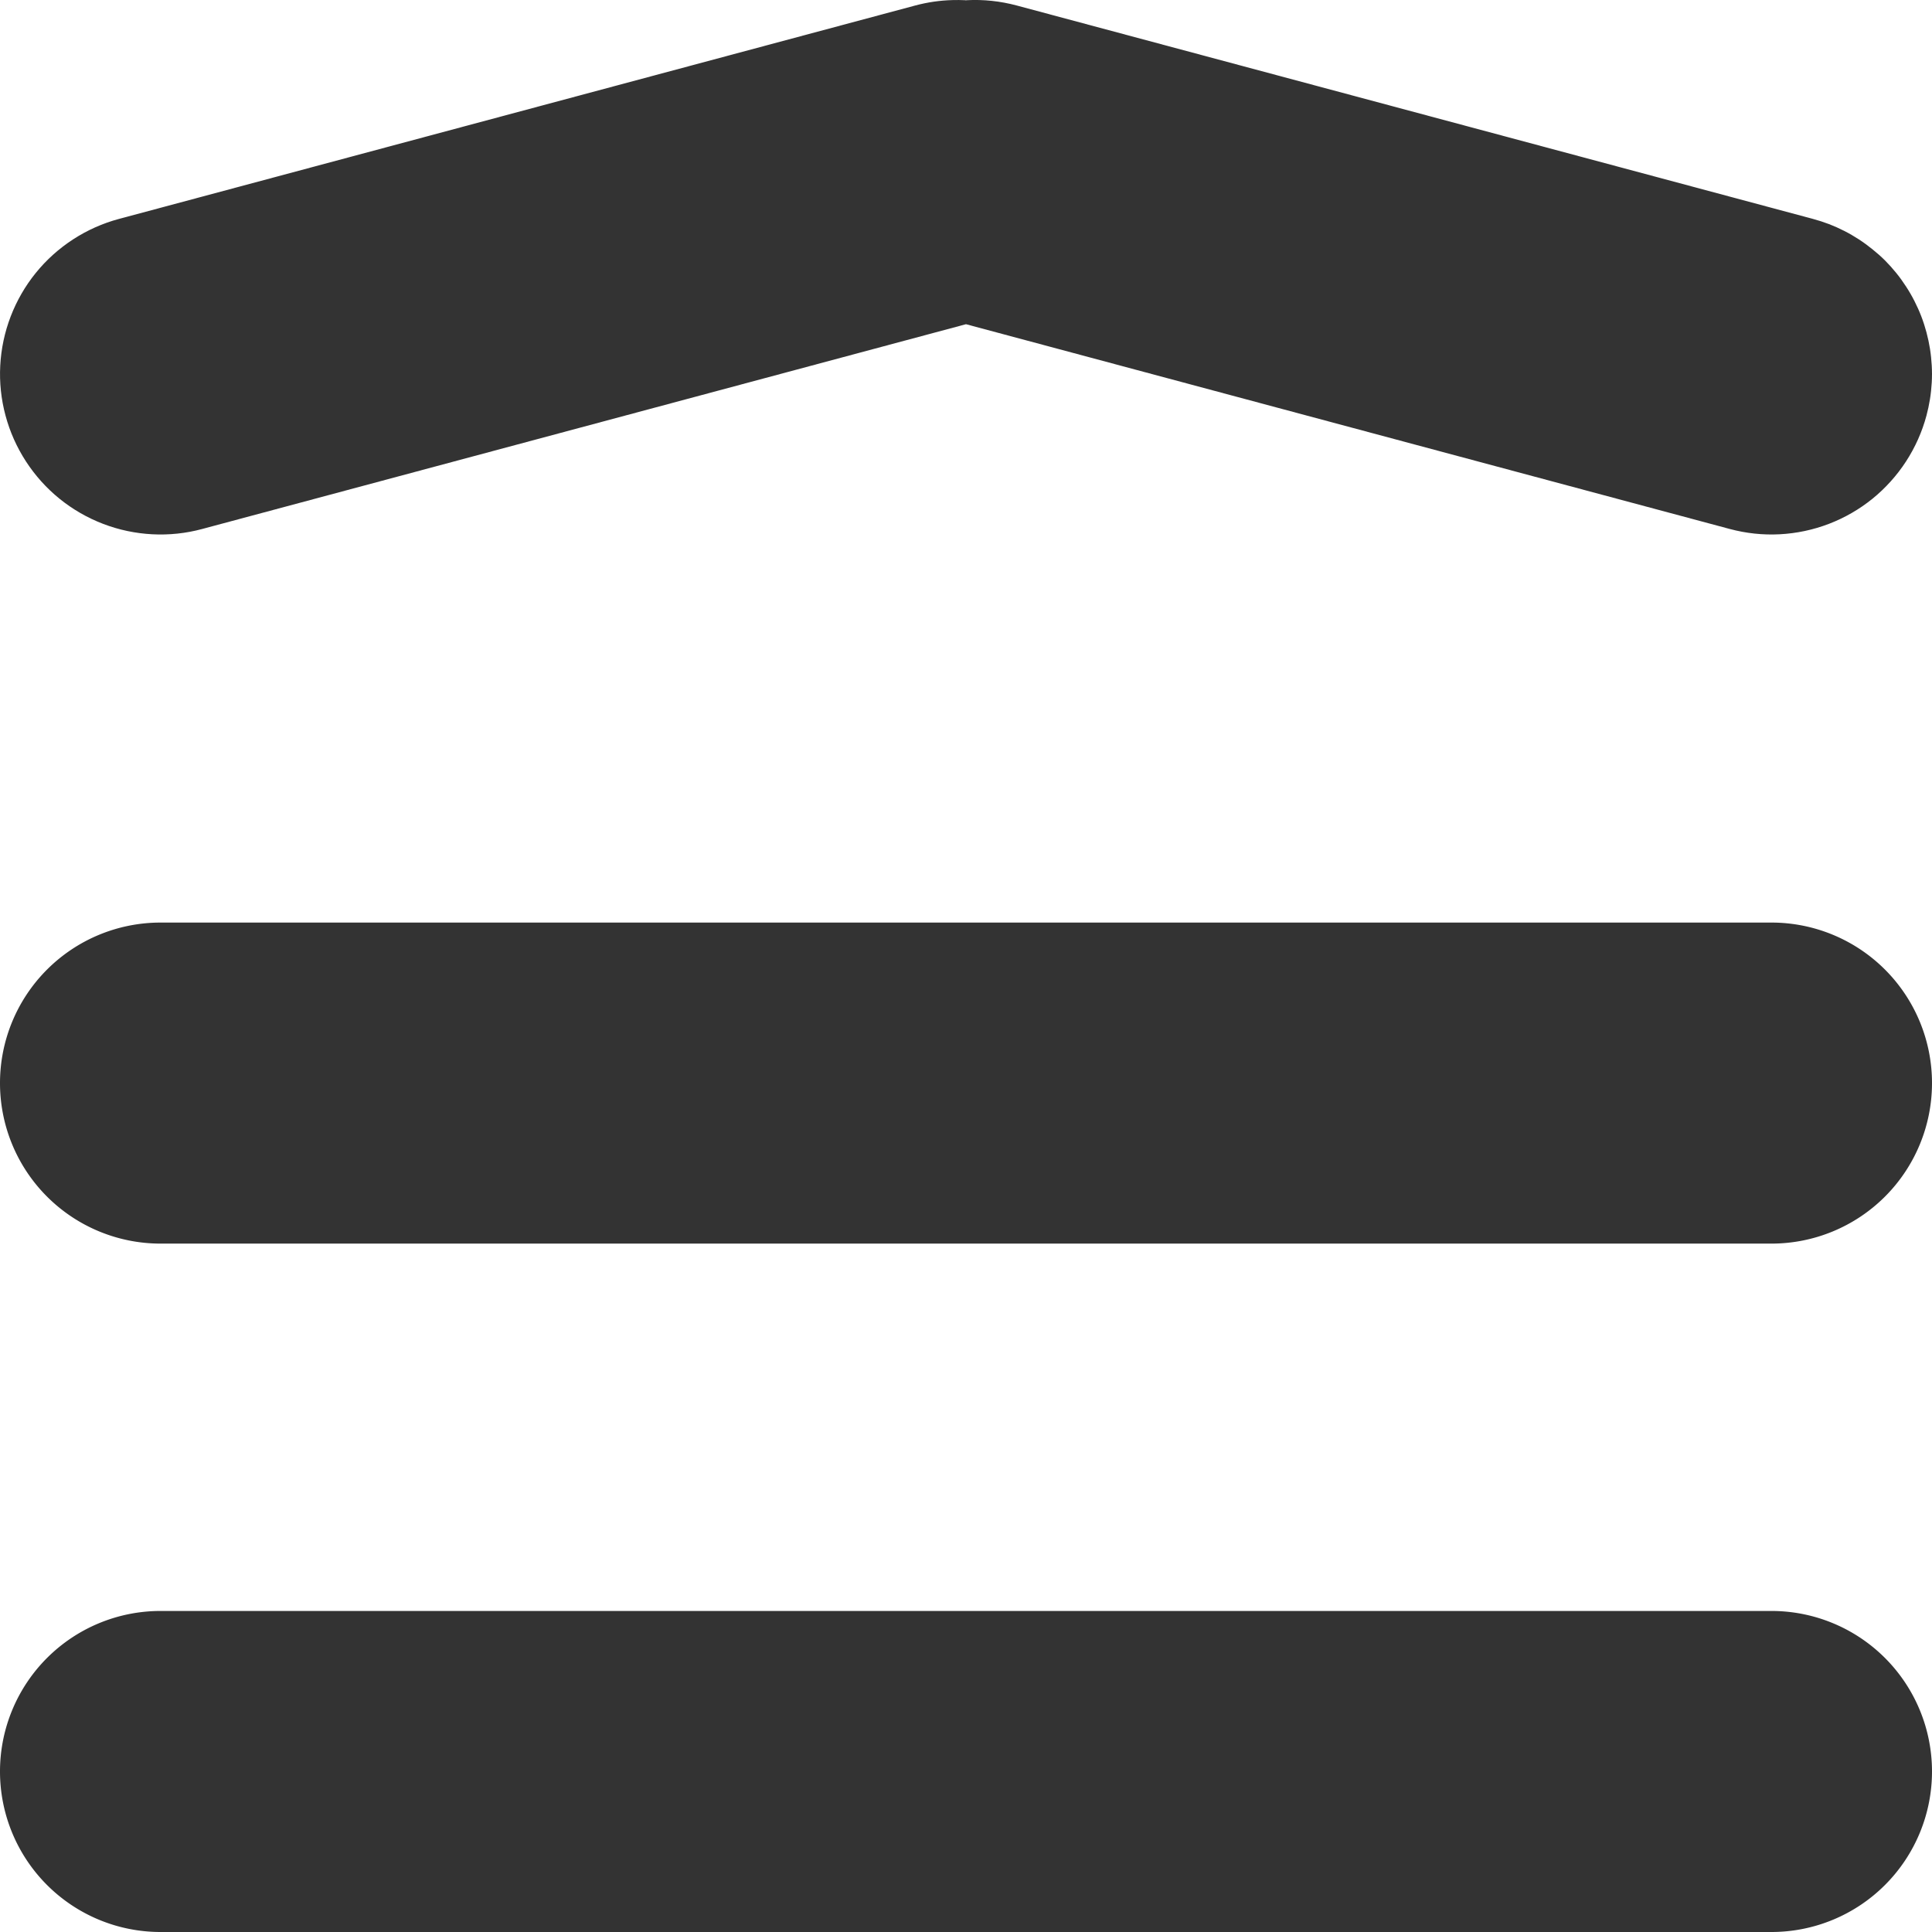 <?xml version="1.0" encoding="UTF-8" standalone="no"?>
<!-- Created with Inkscape (http://www.inkscape.org/) -->

<svg
   width="48"
   height="48"
   viewBox="0 0 48 48"
   version="1.1"
   id="svg1"
   xmlns="http://www.w3.org/2000/svg"
   xmlns:svg="http://www.w3.org/2000/svg">
  <defs
     id="defs1" />
  <g
     id="layer1"
     transform="translate(-276)">
    <path
       style="fill:#333333;stroke-width:5;stroke-linecap:round;stroke-linejoin:round"
       d="m 276,12.688 h 48"
       id="path4" />
    <path
       style="color:#000000;fill:#333333;fill-opacity:1;stroke-width:1.595;stroke-linecap:round;stroke-linejoin:round;-inkscape-stroke:none"
       d="M 279.988,40.024 A 3.988,3.988 0 0 0 276,44.012 3.988,3.988 0 0 0 279.988,48 h 40.024 A 3.988,3.988 0 0 0 324,44.012 3.988,3.988 0 0 0 320.012,40.024 Z"
       id="path9" />
    <path
       d="m 299.666,0.002 c -0.313,0.008 -0.622,0.053 -0.925,0.134 L 278.956,5.439 c -0.404,0.108 -0.789,0.28 -1.14,0.508 -0.351,0.228 -0.665,0.51 -0.928,0.835 -0.263,0.325 -0.473,0.69 -0.623,1.081 -0.15,0.391 -0.237,0.803 -0.259,1.221 -0.022,0.418 0.022,0.836 0.131,1.24 0.108,0.404 0.28,0.789 0.508,1.14 0.228,0.351 0.51,0.665 0.835,0.928 0.325,0.263 0.69,0.473 1.081,0.623 0.391,0.15 0.803,0.237 1.221,0.259 0.418,0.022 0.836,-0.022 1.24,-0.131 l 18.978,-5.088 18.978,5.088 c 0.404,0.108 0.822,0.153 1.24,0.131 0.418,-0.022 0.83,-0.109 1.221,-0.259 0.391,-0.15 0.756,-0.36 1.081,-0.623 0.325,-0.264 0.607,-0.577 0.835,-0.928 0.228,-0.351 0.4,-0.736 0.508,-1.14 0.036,-0.134 0.065,-0.271 0.087,-0.408 0.022,-0.137 0.036,-0.276 0.044,-0.414 0.008,-0.139 0.008,-0.278 0,-0.418 -0.008,-0.14 -0.022,-0.279 -0.044,-0.418 -0.022,-0.137 -0.051,-0.274 -0.087,-0.408 -0.036,-0.134 -0.078,-0.266 -0.128,-0.396 -0.05,-0.131 -0.108,-0.259 -0.171,-0.383 -0.063,-0.124 -0.133,-0.245 -0.209,-0.361 -0.075,-0.116 -0.156,-0.229 -0.243,-0.336 -0.088,-0.109 -0.182,-0.213 -0.28,-0.312 -0.099,-0.098 -0.203,-0.19 -0.312,-0.277 -0.108,-0.088 -0.22,-0.17 -0.337,-0.246 -0.117,-0.076 -0.237,-0.146 -0.361,-0.209 -0.125,-0.064 -0.253,-0.121 -0.383,-0.171 -0.13,-0.049 -0.262,-0.092 -0.396,-0.128 L 301.258,0.136 c -0.404,-0.108 -0.822,-0.153 -1.24,-0.131 -0.006,0.001 -0.013,0.002 -0.019,0.003 -0.006,-0.001 -0.013,-0.002 -0.019,-0.003 -0.104,-0.005 -0.21,-0.006 -0.315,-0.003 z"
       style="fill:#333333;fill-opacity:1;stroke-width:1.595;stroke-linecap:round;stroke-linejoin:round"
       id="path20" />
    <path
       style="color:#000000;fill:#333333;fill-opacity:1;stroke-width:1.595;stroke-linecap:round;stroke-linejoin:round;-inkscape-stroke:none"
       d="M 279.988,22.921 A 3.988,3.988 0 0 0 276,26.909 a 3.988,3.988 0 0 0 3.988,3.988 h 40.024 A 3.988,3.988 0 0 0 324,26.909 3.988,3.988 0 0 0 320.012,22.921 Z"
       id="path18" />
  </g>
</svg>
